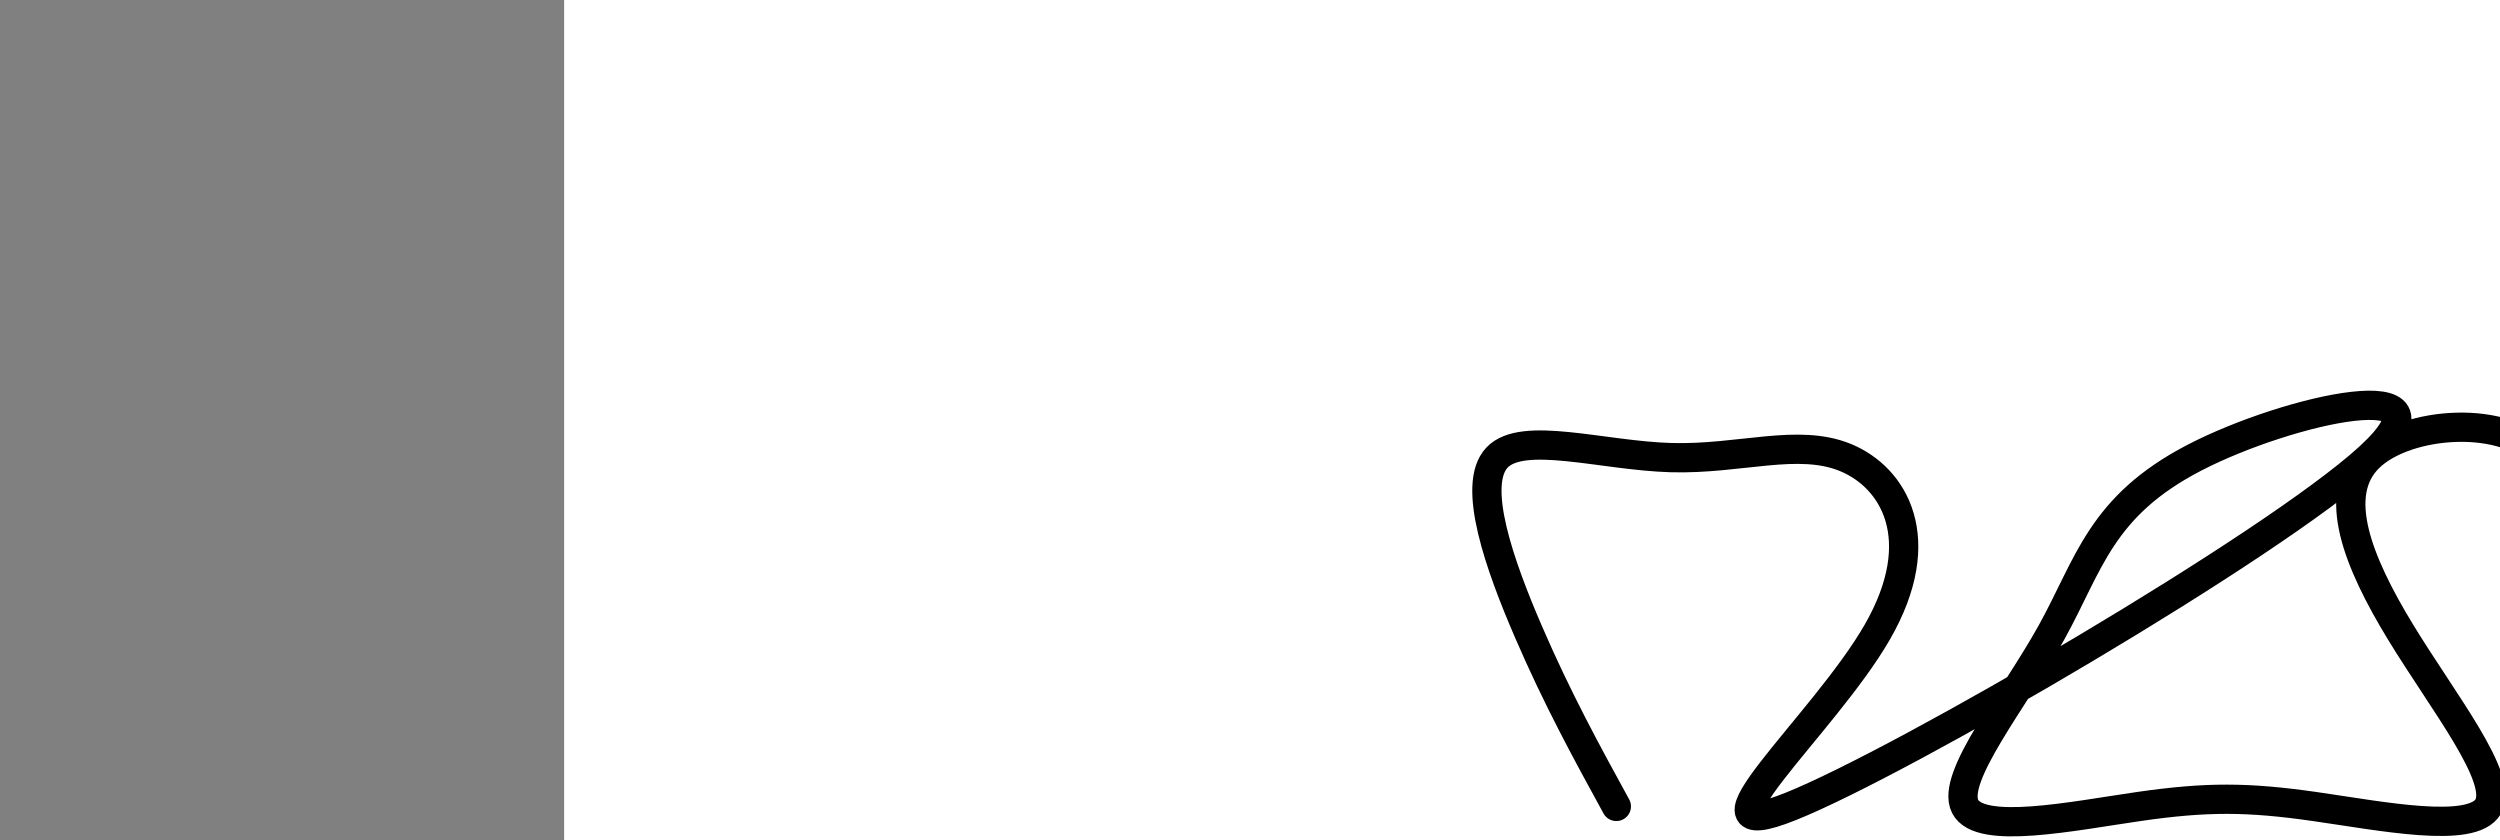 <?xml version="1.0" encoding="utf-8"?><svg version="1.1" id="Calque_1" xmlns="http://www.w3.org/2000/svg" xmlns:xlink="http://www.w3.org/1999/xlink" x="0px" y="0px" width="2136px" height="718px" viewBox="-482 180 2136 718" enable-background="new -482 180 2136 718" xml:space="preserve"><rect x="-482" y="180" width="2136" height="718" fill="#808080" stroke="none"/><g xmlns="http://www.w3.org/2000/svg"><polygon points="0,1440 0,0 2560,0 2560,1440" fill="rgb(255,255,255)" stroke-width="1" stroke-linecap="butt" stroke-linejoin="miter"/><path d="M899,869c-25.147,-45.909 -50.293,-91.817 -75,-149c-24.707,-57.183 -48.974,-125.64 -27,-149c21.974,-23.36 90.187,-1.621 149,0c58.813,1.621 108.224,-16.875 149,0c40.776,16.875 72.916,69.12 27,149c-45.916,79.88 -169.889,187.394 -74,149c95.889,-38.394 411.639,-222.698 494,-298c82.361,-75.302 -68.668,-41.603 -149,0c-80.332,41.603 -89.967,91.11 -122,149c-32.033,57.89 -86.464,124.165 -74,149c12.464,24.835 91.822,8.231 149,0c57.178,-8.231 92.175,-8.089 149,0c56.825,8.089 135.48,24.124 149,0c13.52,-24.124 -38.093,-88.409 -75,-149c-36.907,-60.591 -59.108,-117.49 -27,-149c32.108,-31.51 118.524,-37.632 149,0c30.476,37.632 5.013,119.016 27,149c21.987,29.984 91.425,8.567 149,0c57.575,-8.567 103.288,-4.283 149,0c45.712,4.283 9.356,-72.358 -27,-149" fill-opacity="0" fill="rgb(0,0,0)" stroke="rgb(0,0,0)" stroke-width="25" stroke-linecap="round" stroke-linejoin="round"/></g></svg>